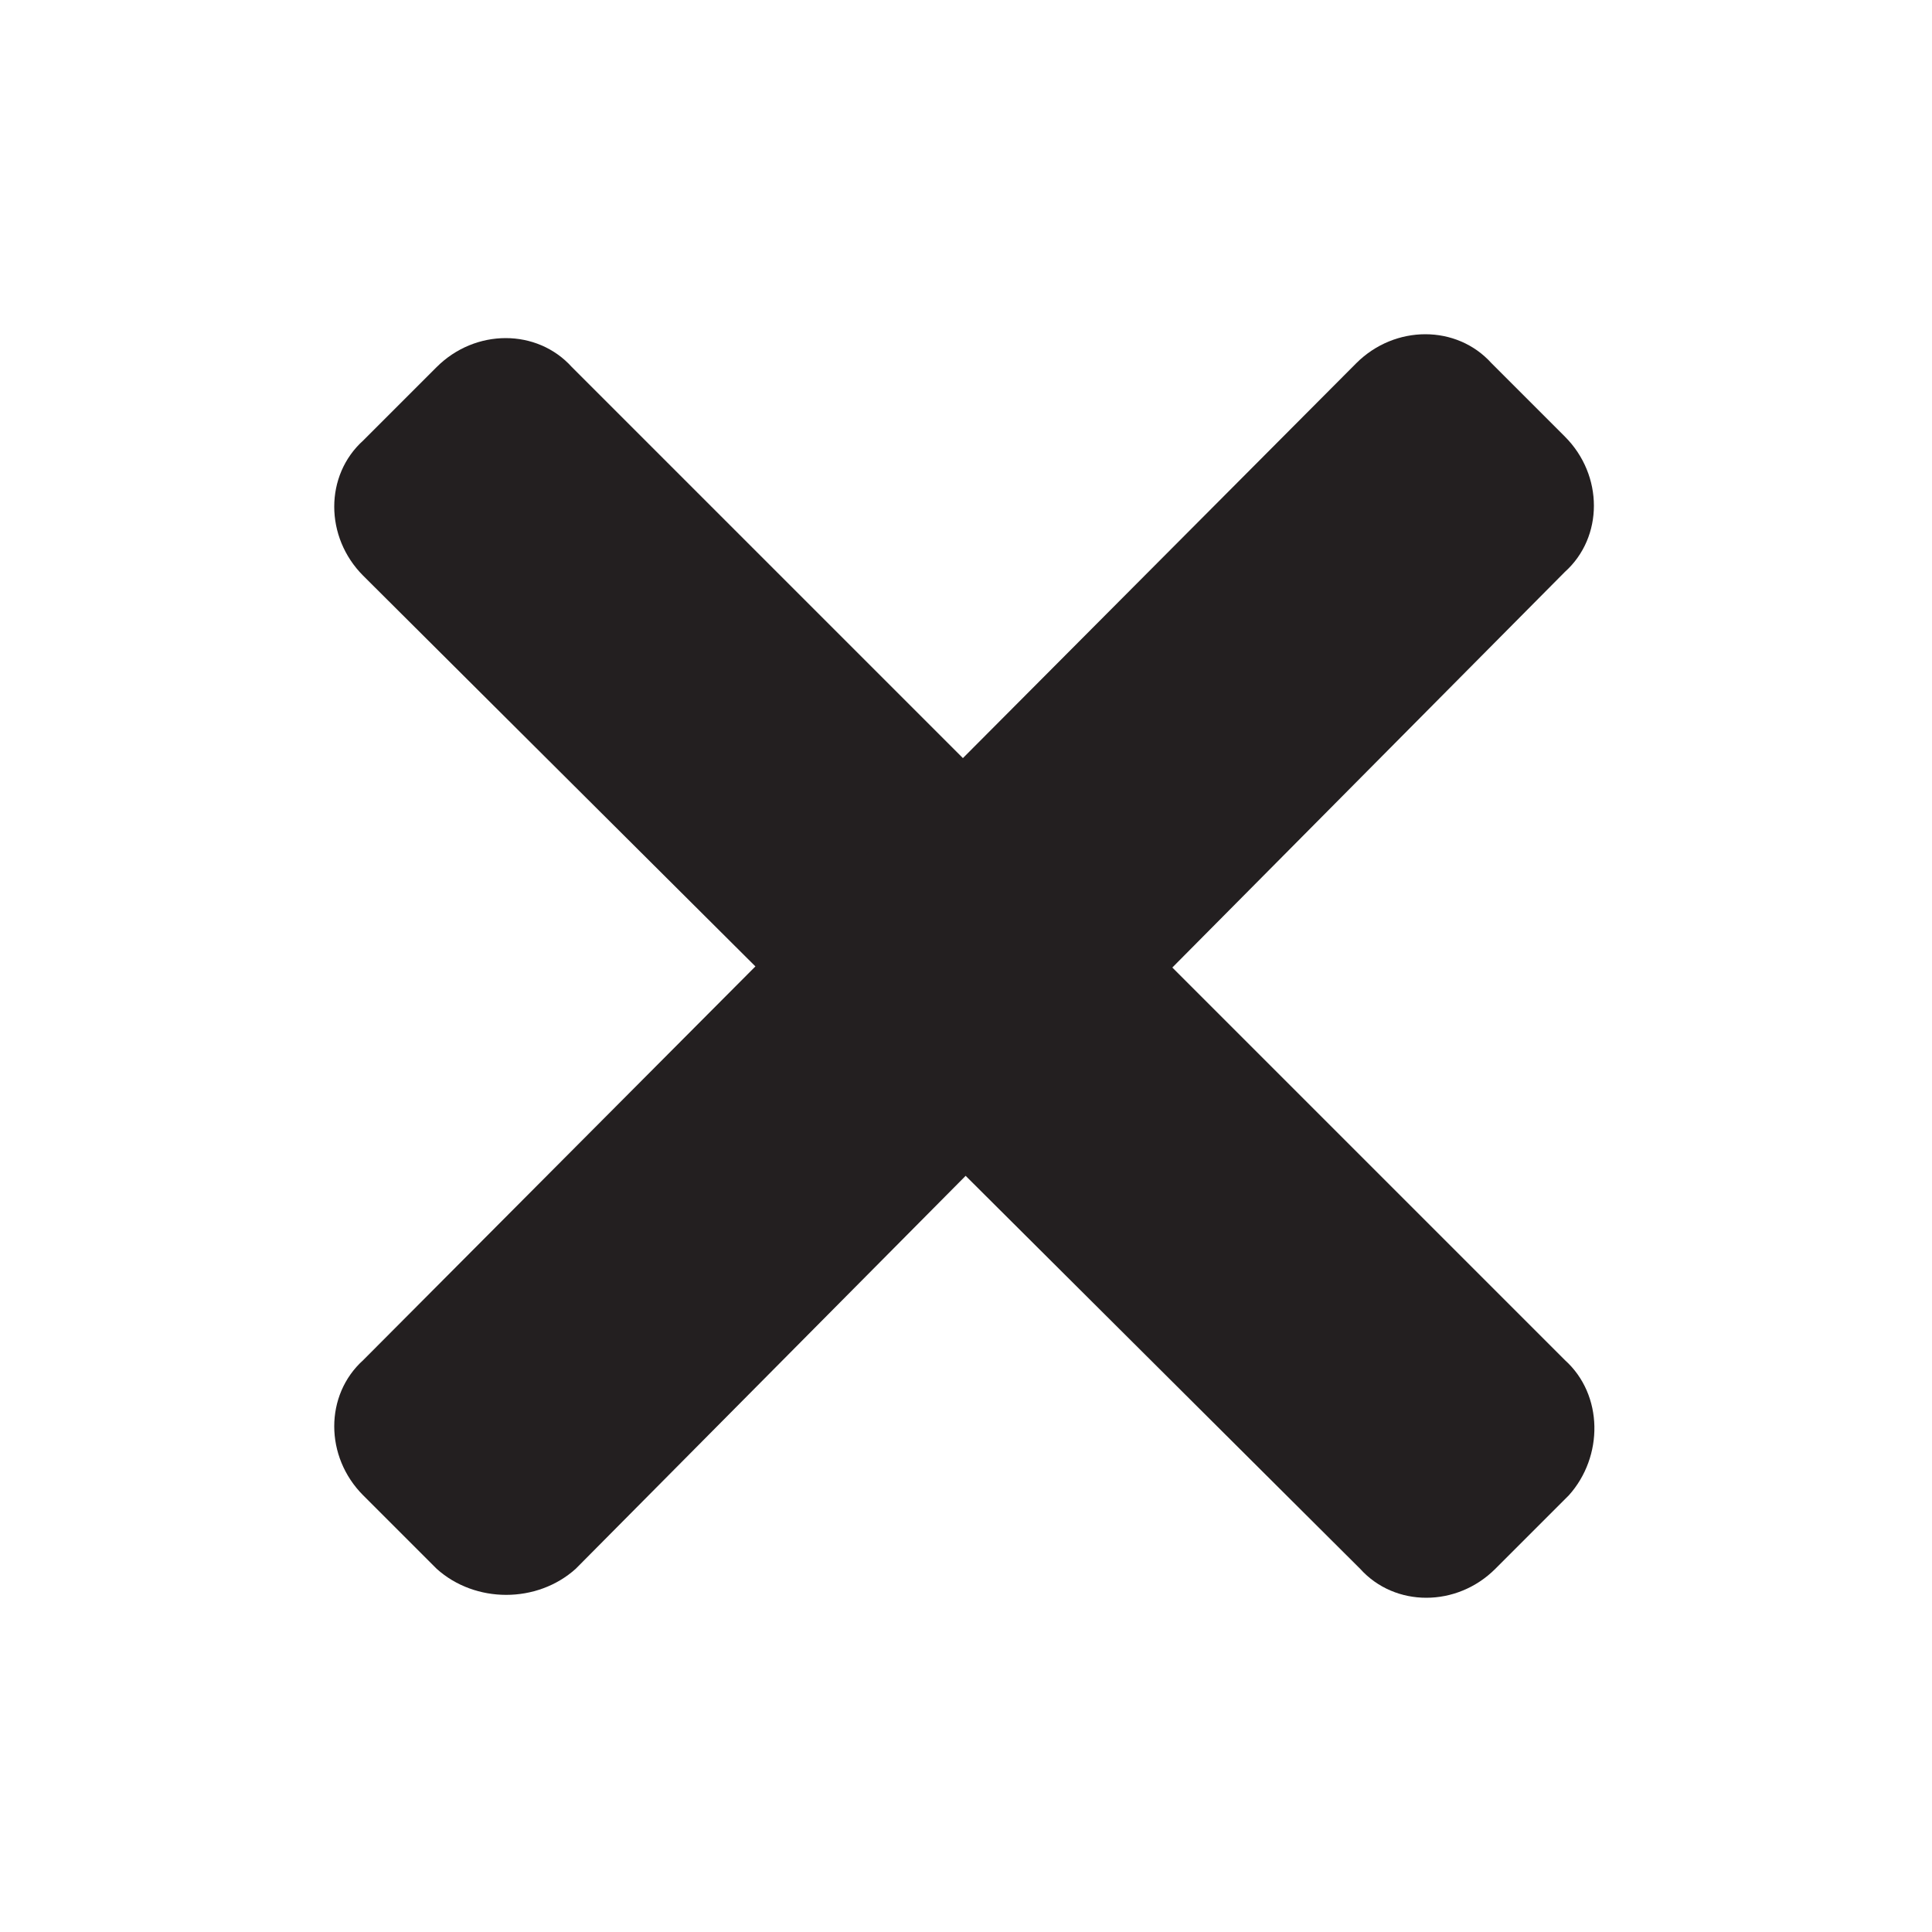 <?xml version="1.0" encoding="utf-8"?>
<!-- Generator: Adobe Illustrator 27.3.1, SVG Export Plug-In . SVG Version: 6.00 Build 0)  -->
<svg version="1.1" id="Layer_1" xmlns="http://www.w3.org/2000/svg" xmlns:xlink="http://www.w3.org/1999/xlink" x="0px" y="0px"
	 viewBox="0 0 50 50" style="enable-background:new 0 0 50 50;" xml:space="preserve">
<style type="text/css">
	.st0{fill:#231F20;}
</style>
<g>
	<path class="st0" d="M40.6,38.7l-1.9,1.9c-1,1-2.6,1-3.5,0L9.4,14.9c-1-1-1-2.6,0-3.5l1.9-1.9c1-1,2.6-1,3.5,0l25.7,25.7
		C41.5,36.1,41.5,37.7,40.6,38.7z"/>
	<path class="st0" d="M11.3,40.6l-1.9-1.9c-1-1-1-2.6,0-3.5L35.1,9.4c1-1,2.6-1,3.5,0l1.9,1.9c1,1,1,2.6,0,3.5L14.9,40.6
		C13.9,41.5,12.3,41.5,11.3,40.6z"/>
</g>
</svg>
